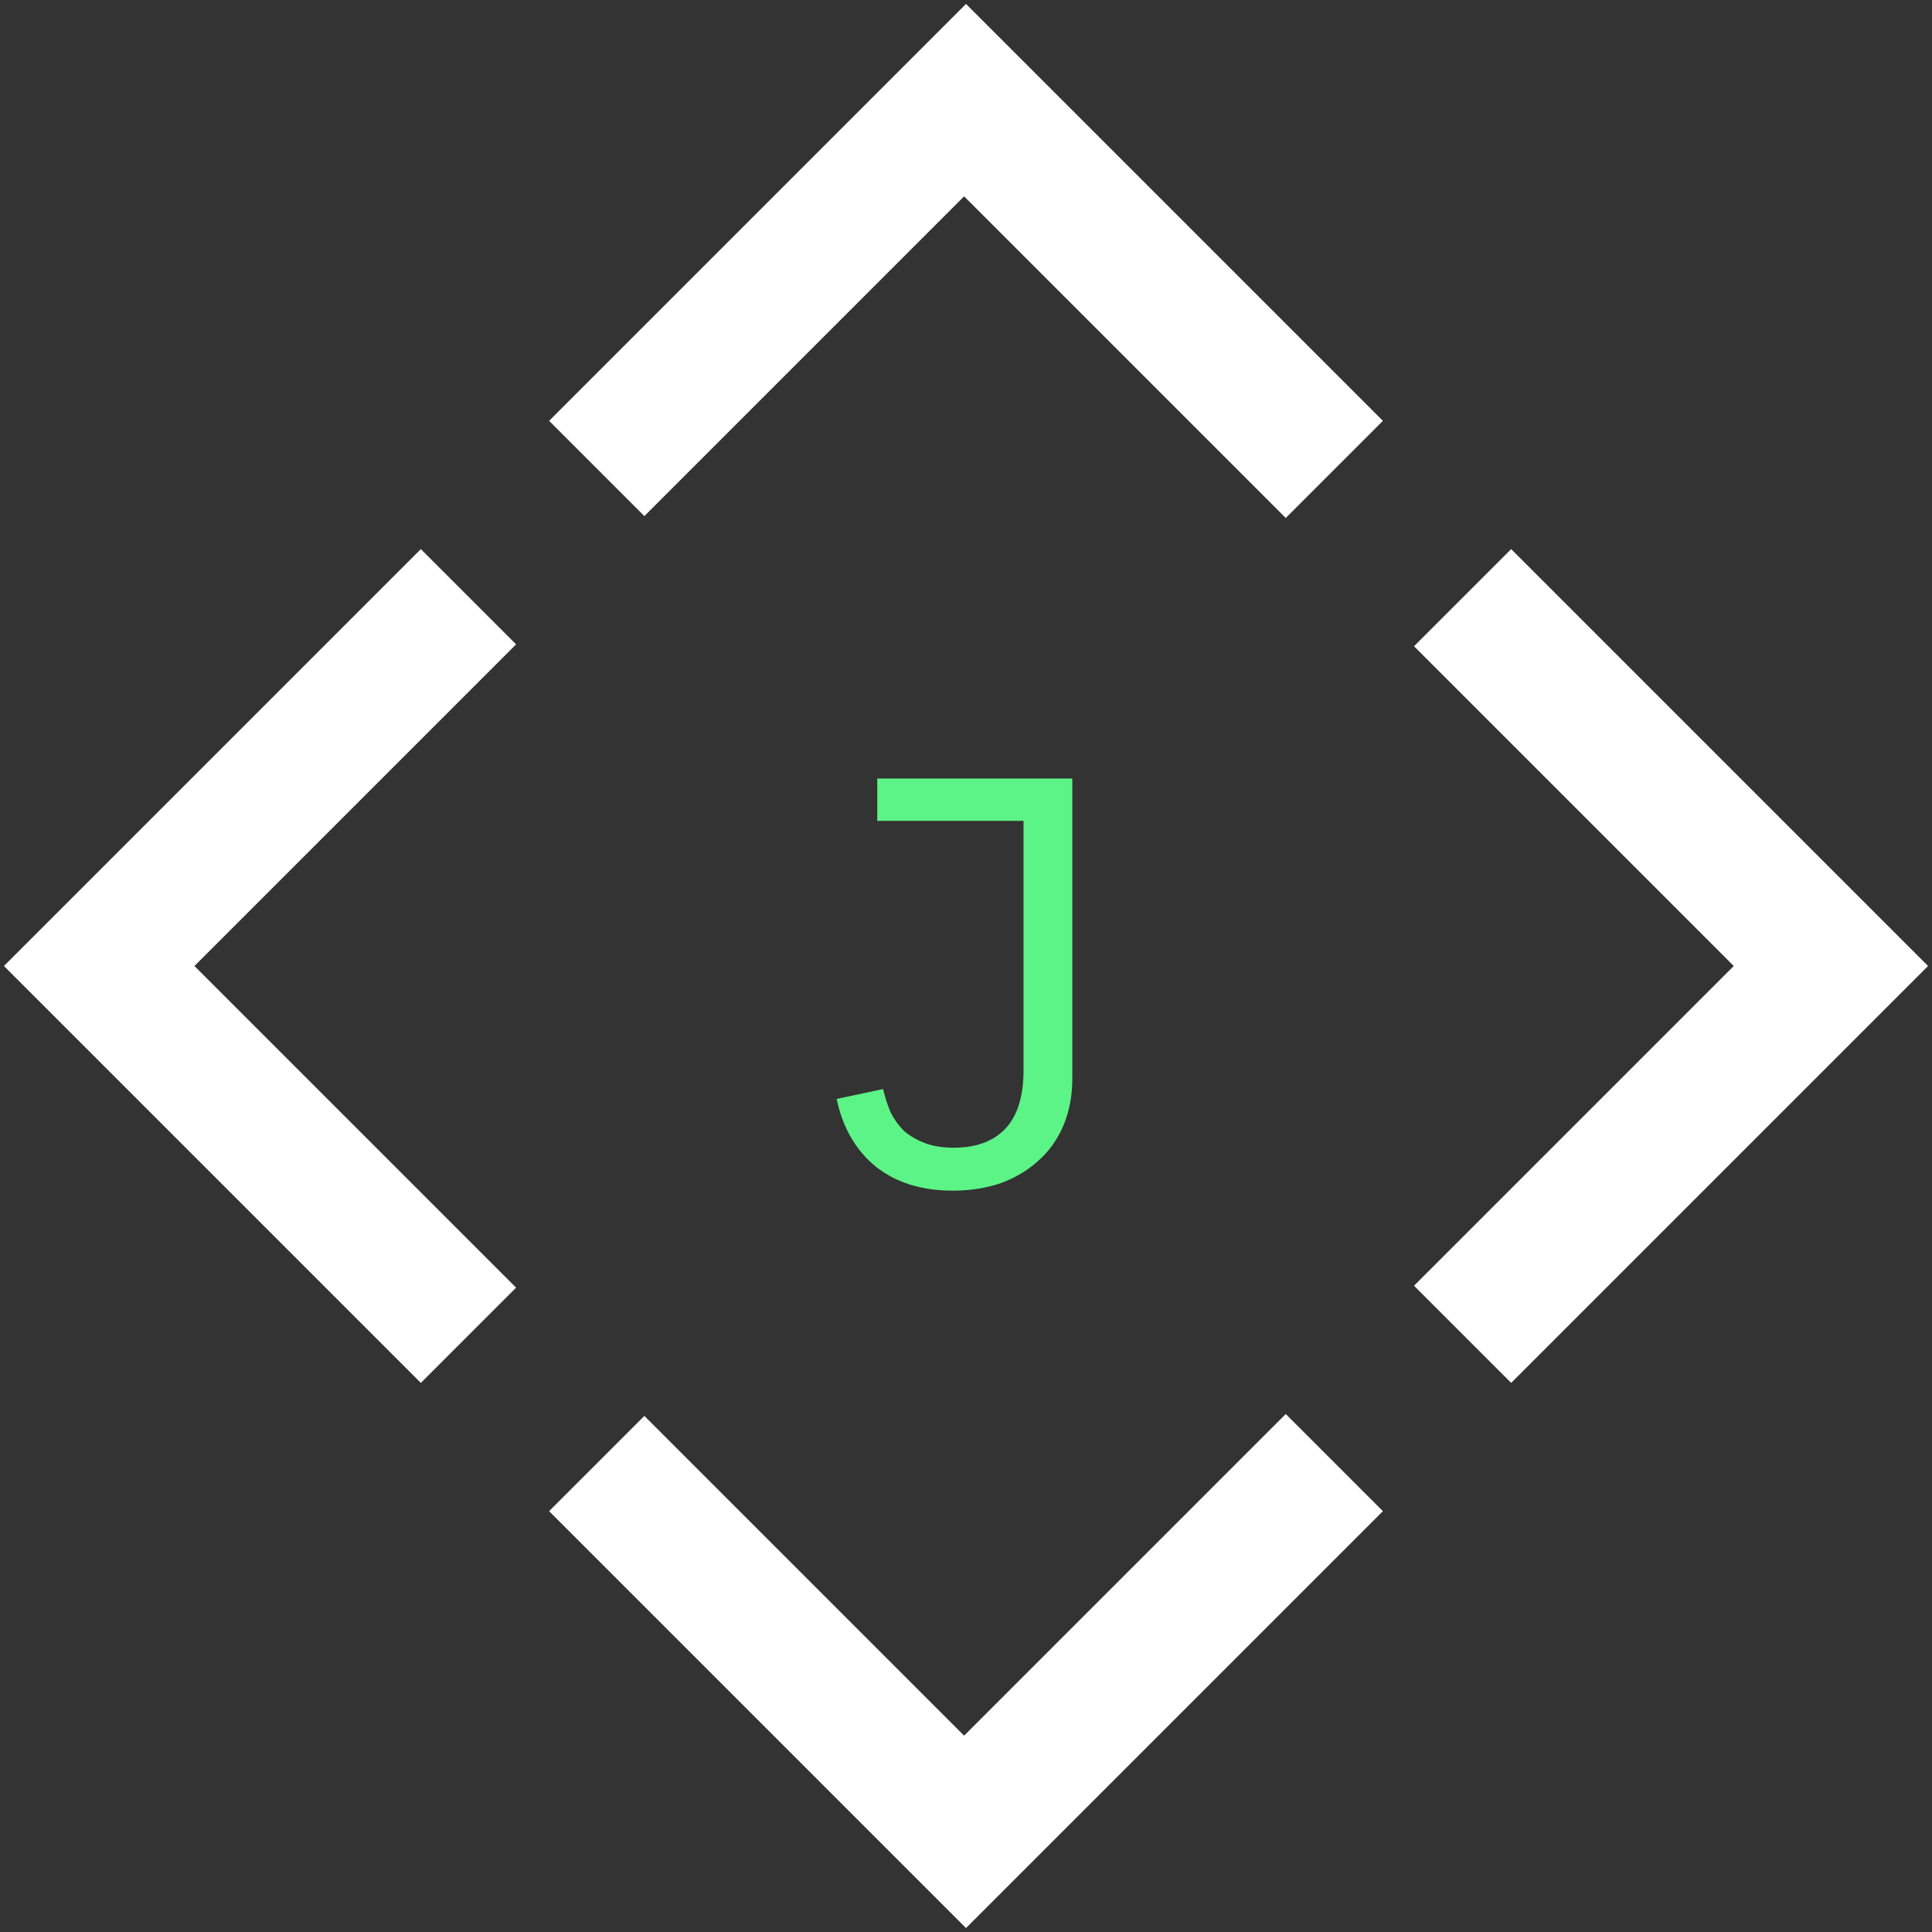 <svg width="426" height="426" viewBox="0 0 426 426" fill="none" xmlns="http://www.w3.org/2000/svg">
<rect x="0" y="0" width="426" height="426" fill="#333333" stroke="none"/>
<path fill-rule="evenodd" clip-rule="evenodd" d="M92.792 121.076L0.868 213L92.792 304.924L113.797 283.919L42.878 213L113.797 142.081L92.792 121.076ZM121.076 92.792L142.081 113.797L212.584 43.294L283.502 114.213L304.924 92.792L213 0.868L121.076 92.792ZM283.502 311.787L212.584 382.706L142.081 312.203L121.076 333.208L213 425.132L304.924 333.208L283.502 311.787ZM333.208 304.924L425.132 213L333.208 121.076L311.787 142.498L382.289 213L311.787 283.503L333.208 304.924Z" fill="white"/>
<path d="M236.44 171.656V237.832C236.44 241.587 235.8 245 234.52 248.072C233.24 251.144 231.405 253.747 229.016 255.88C226.712 258.013 223.939 259.677 220.696 260.872C217.453 261.981 213.912 262.536 210.072 262.536C203.245 262.536 197.613 260.787 193.176 257.288C188.739 253.704 185.837 248.712 184.472 242.312L194.712 240.136C195.139 241.928 195.693 243.635 196.376 245.256C197.144 246.792 198.125 248.157 199.32 249.352C200.6 250.461 202.136 251.357 203.928 252.04C205.72 252.723 207.853 253.064 210.328 253.064C215.192 253.064 218.947 251.699 221.592 248.968C224.323 246.152 225.688 241.8 225.688 235.912V181H193.432V171.656H236.44Z" fill="#5CF486"/>
</svg>
